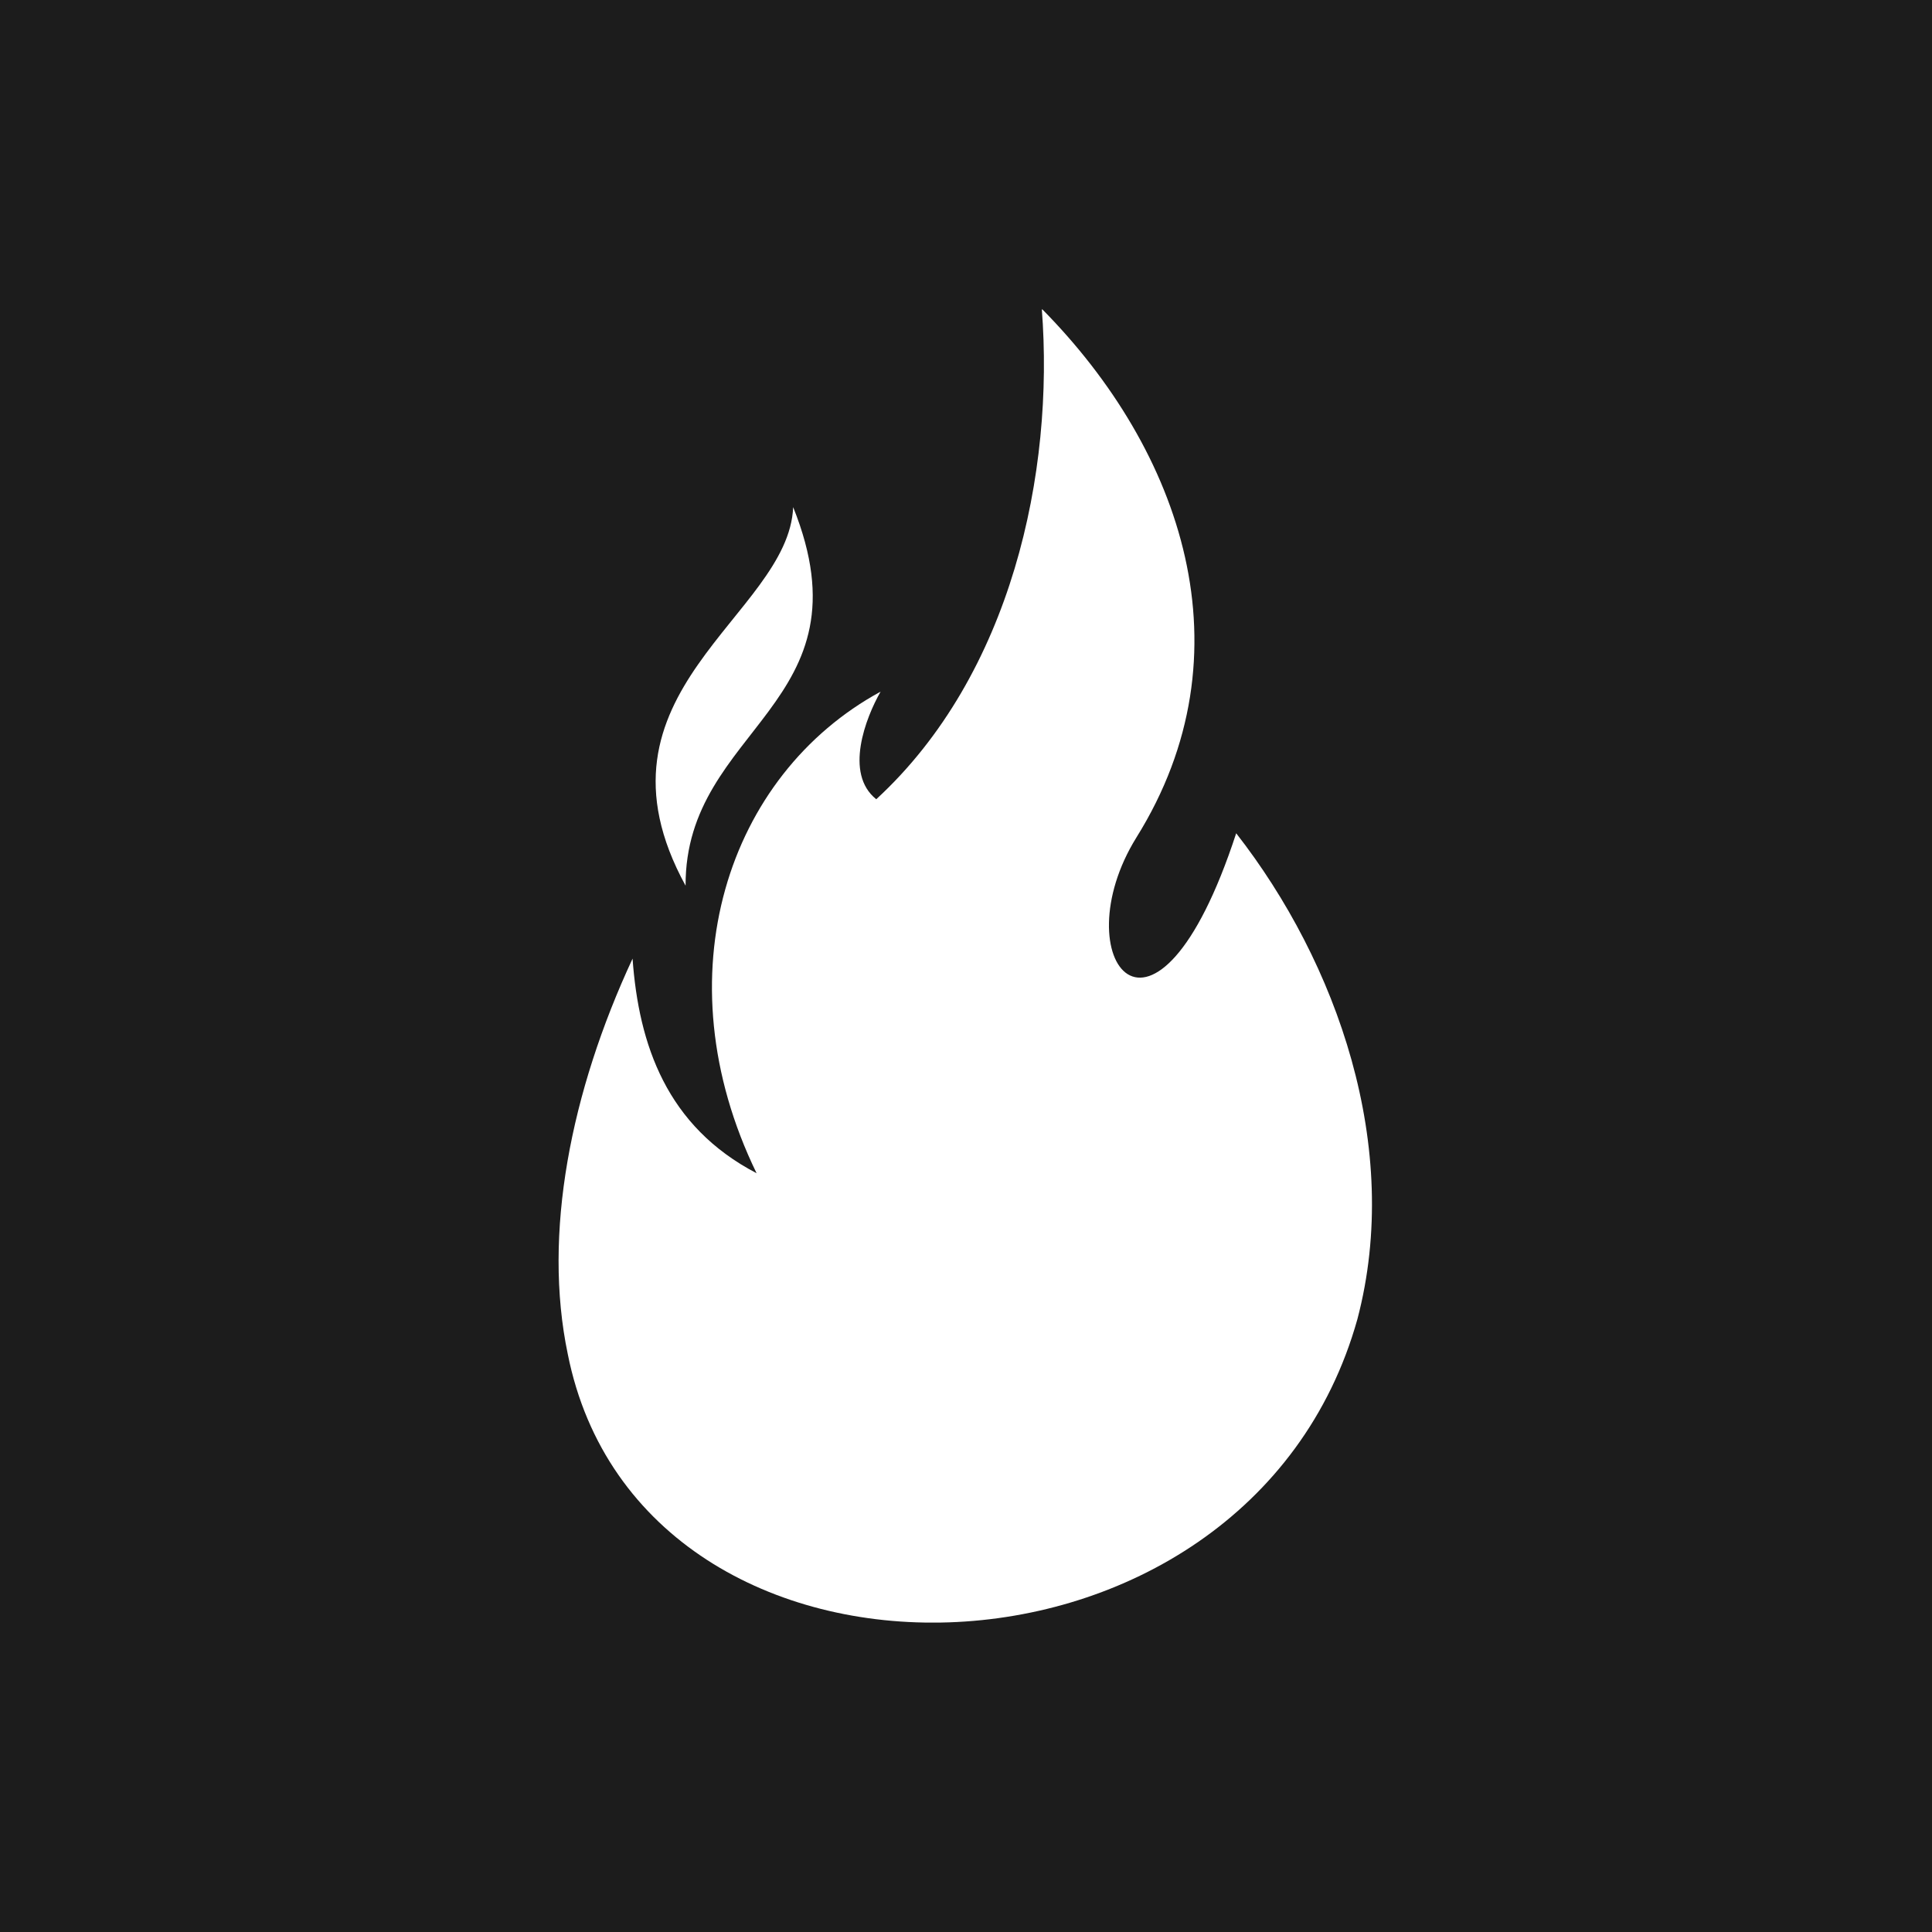 <svg width="512" height="512" viewBox="0 0 512 512" fill="none" xmlns="http://www.w3.org/2000/svg">
<rect width="512" height="512" fill="#1C1C1C"/>
<g clip-path="url(#clip0_816_10868)">
<path d="M167.636 254.05C169.28 276.877 176.674 298.484 200.501 310.913C175.031 258.518 192.86 205.311 233.365 183.297C229.421 190.202 223.67 204.986 232.214 211.809C268.119 178.748 279.457 125.216 276.088 81.837C313.307 119.448 331.711 172.98 301.147 221.963C281.346 253.888 305.995 286.949 327.603 220.826C354.305 255.025 371.723 304.008 359.728 349.58C330.643 453.476 170.019 456.888 150.465 358.84C143.81 326.997 151.204 289.386 167.636 254.05Z" fill="white"/>
<path d="M181.686 234.717C153.587 183.378 209.045 163.233 210.196 134.395C231.229 186.79 181.522 192.557 181.686 234.717Z" fill="white"/>
</g>
<defs>
<clipPath id="clip0_816_10868">
<rect width="216" height="348" fill="white" transform="translate(148 82)"/>
</clipPath>
</defs>
</svg>
